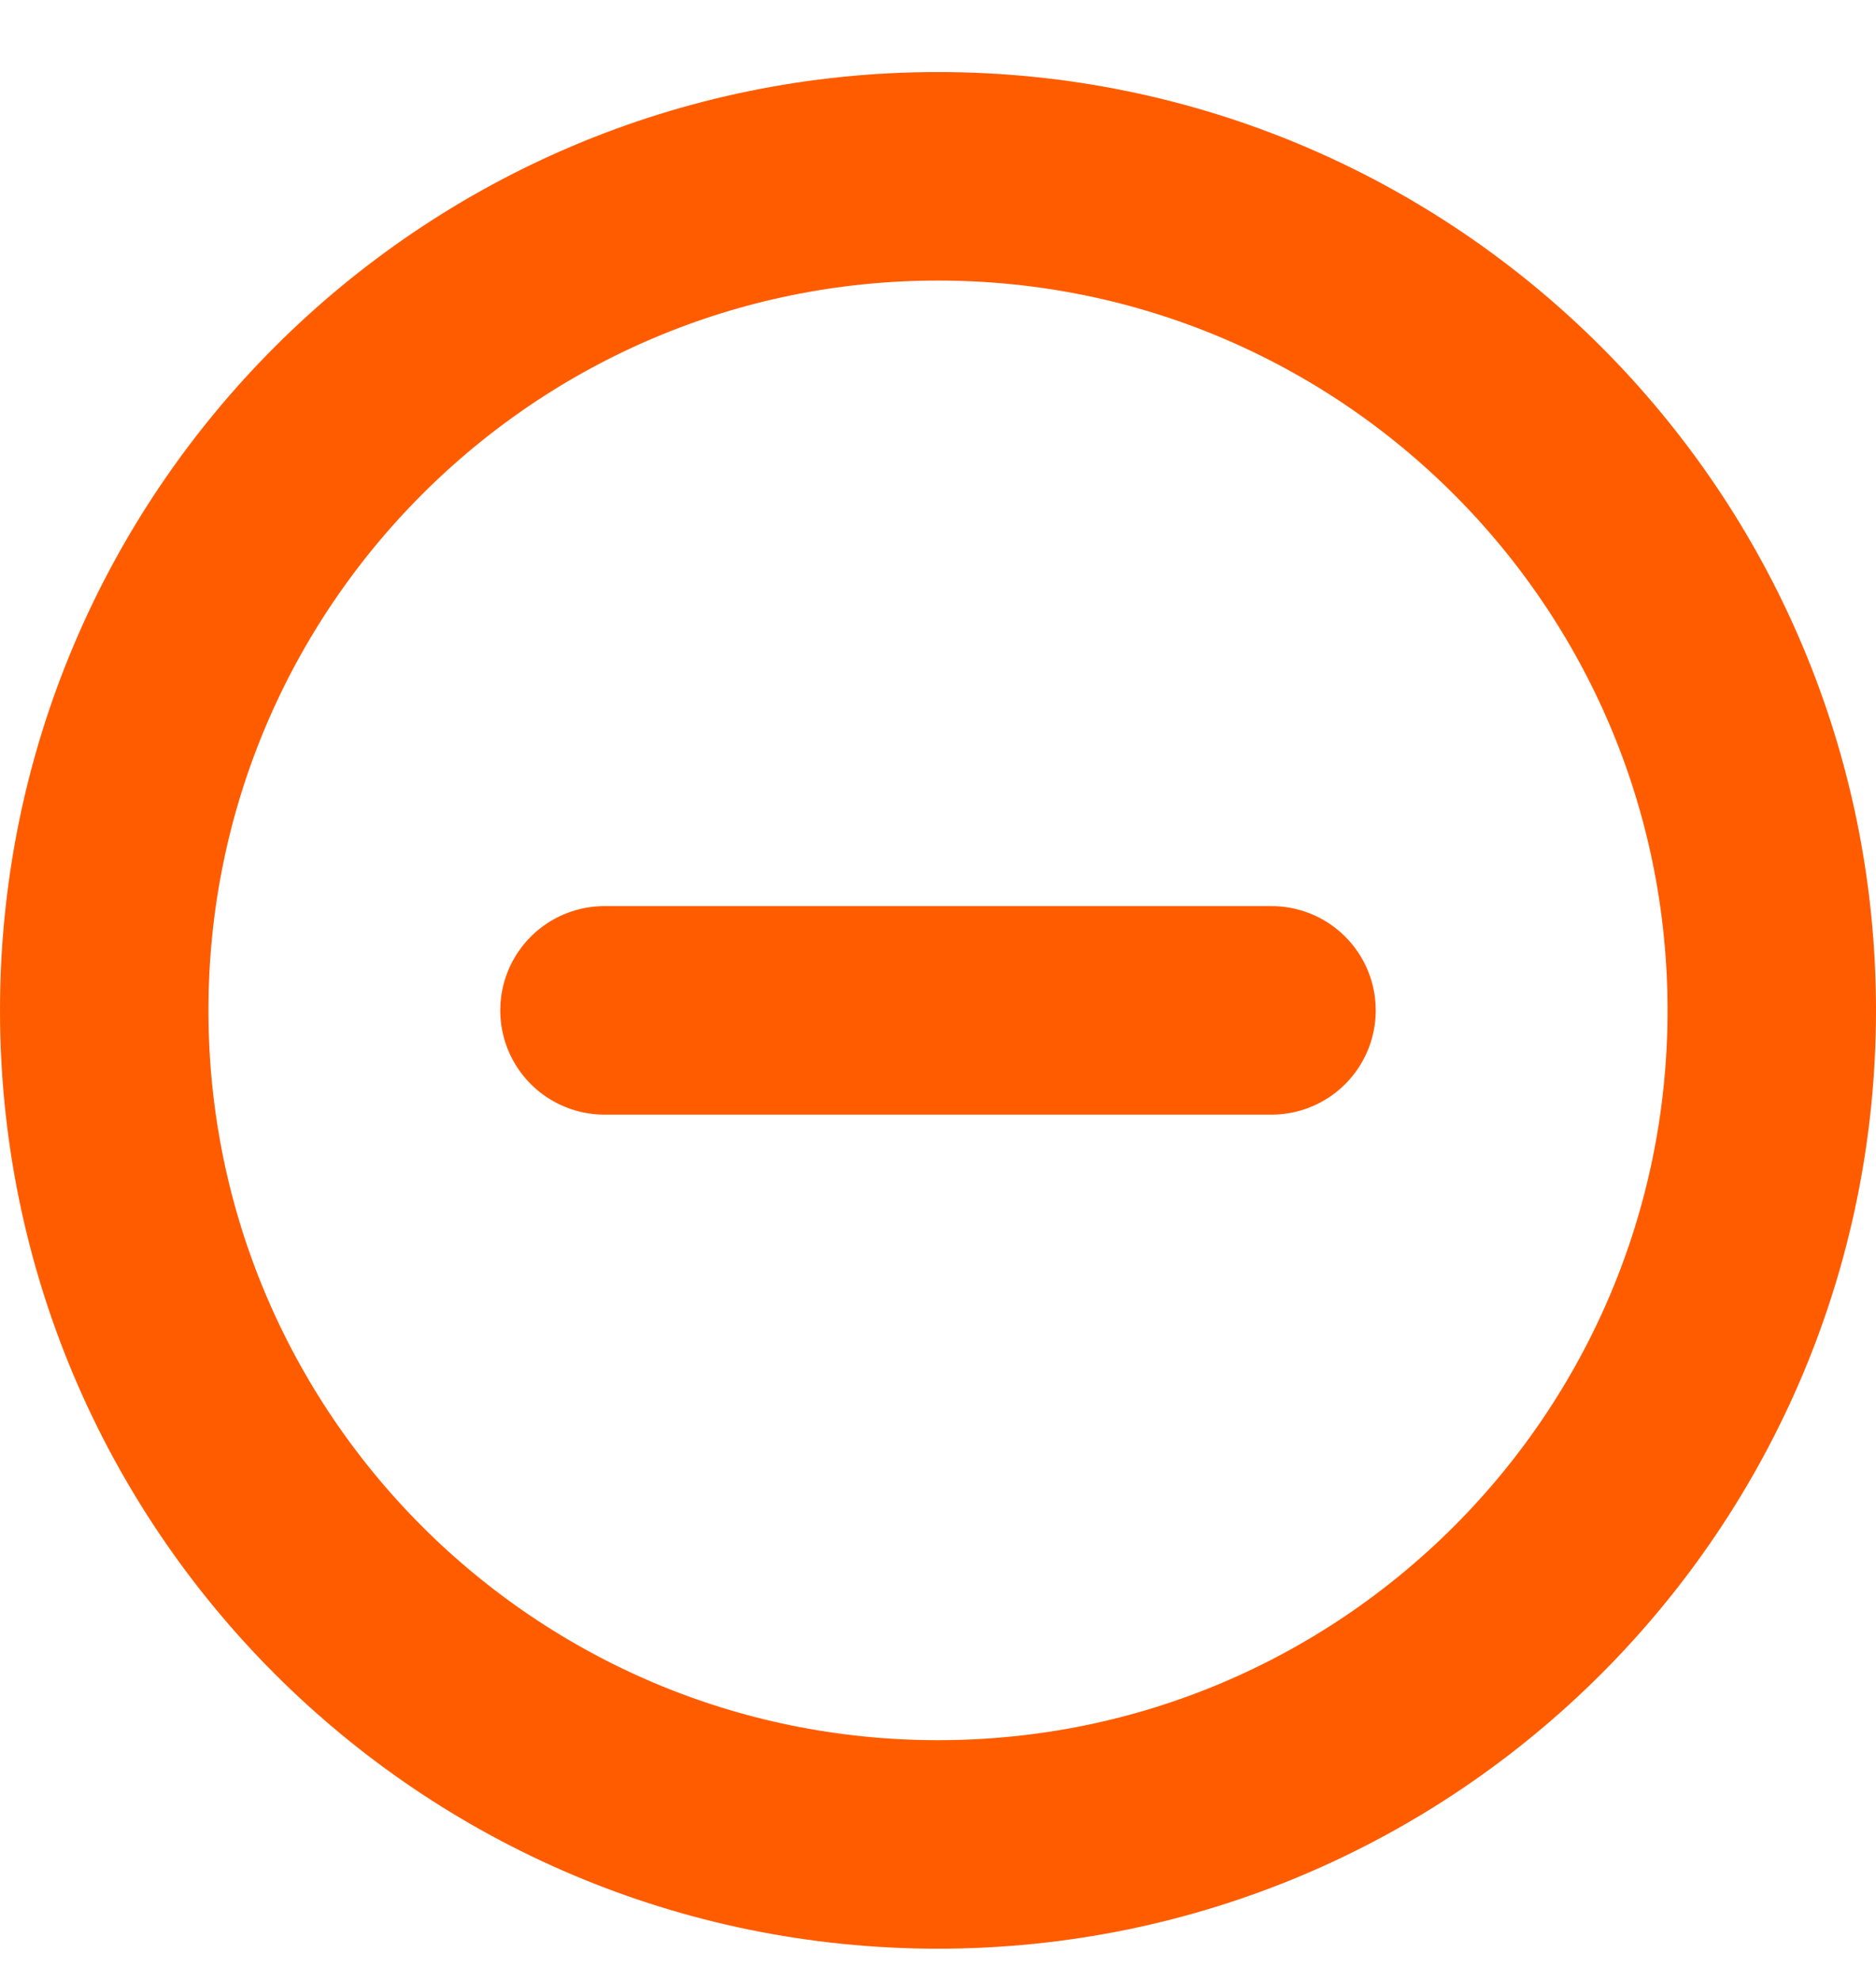 <svg width="18" height="19" viewBox="0 0 18 19" fill="none" xmlns="http://www.w3.org/2000/svg">
<path d="M5.8 9.691H12.2M17 9.691C17 14.11 13.418 17.691 9 17.691C4.582 17.691 1 14.11 1 9.691C1 5.273 4.582 1.691 9 1.691C13.418 1.691 17 5.273 17 9.691Z" stroke="#FF5C00" stroke-width="2" stroke-linecap="round" stroke-linejoin="round"/>
</svg>
